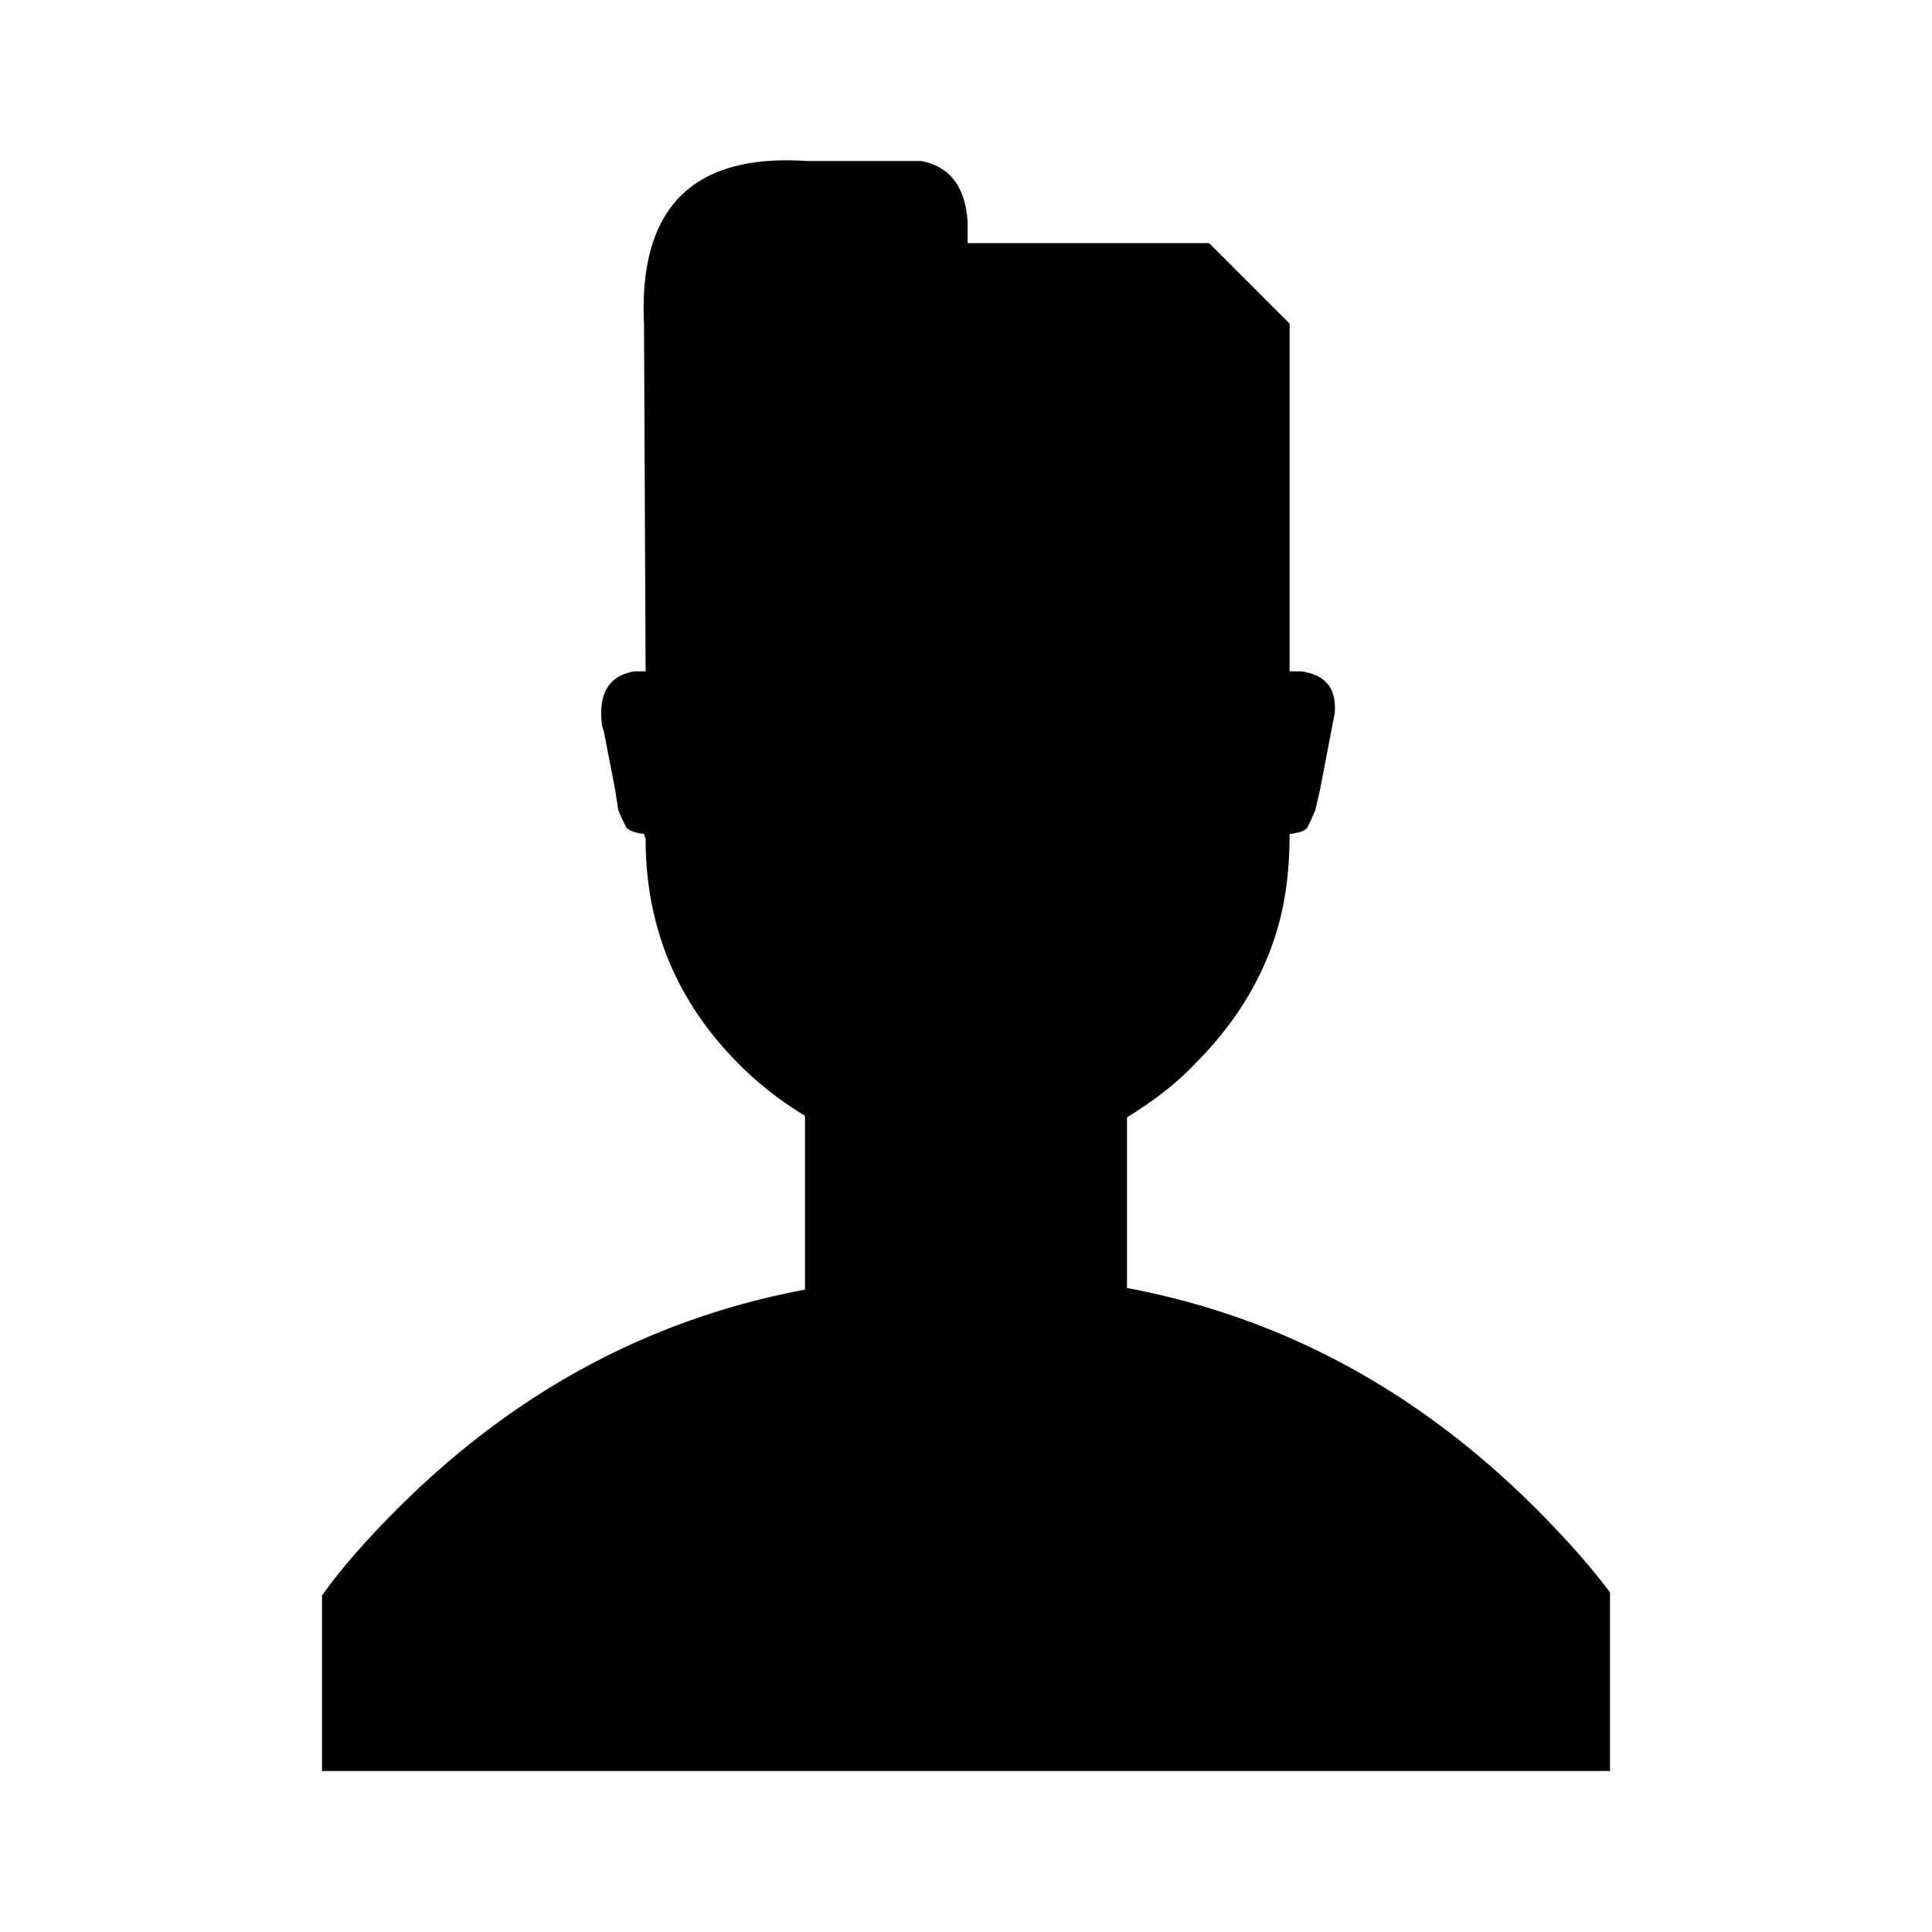 <?xml version="1.0" standalone="no"?><!DOCTYPE svg PUBLIC "-//W3C//DTD SVG 1.1//EN" "http://www.w3.org/Graphics/SVG/1.1/DTD/svg11.dtd"><svg t="1588241804795" class="icon" viewBox="0 0 1024 1024" version="1.1" xmlns="http://www.w3.org/2000/svg" p-id="2766" xmlns:xlink="http://www.w3.org/1999/xlink" width="200" height="200"><defs><style type="text/css"></style></defs><path d="M512.853 128.853h128l42.667 42.667v184.32h5.973c13.09 1.707 19.029 9.097 17.92 22.187L699.733 418.133l-2.56 11.093a103.424 103.424 0 0 1-4.267 9.387c-1.109 1.707-4.267 2.85-9.387 3.413 0 15.36-1.417 29.303-4.267 41.813-6.81 29.577-22.187 56.32-46.08 80.213-9.097 9.66-21.009 19.063-35.84 28.16V682.667c81.92 15.36 154.163 54.34 216.747 116.907 15.94 15.957 29.013 30.737 39.253 44.407V938.667H170.667v-93.013c9.66-13.653 23.04-29.013 40.107-46.08 62.003-62.003 133.973-100.659 215.893-116.053V591.36a176.367 176.367 0 0 1-34.987-27.341c-33.007-33.007-49.493-72.823-49.493-119.467L341.333 442.027c-4.557-0.563-7.68-1.707-9.387-3.413-1.707-3.413-3.14-6.554-4.267-9.387l-1.707-11.093-5.973-30.72-0.853-2.56c-2.287-17.067 3.413-26.726 17.067-29.013h5.973L341.333 171.52c-2.85-61.44 25.89-90.163 86.187-86.187h60.587c15.36 2.85 23.603 13.653 24.747 32.427v11.093z" p-id="2767"></path></svg>